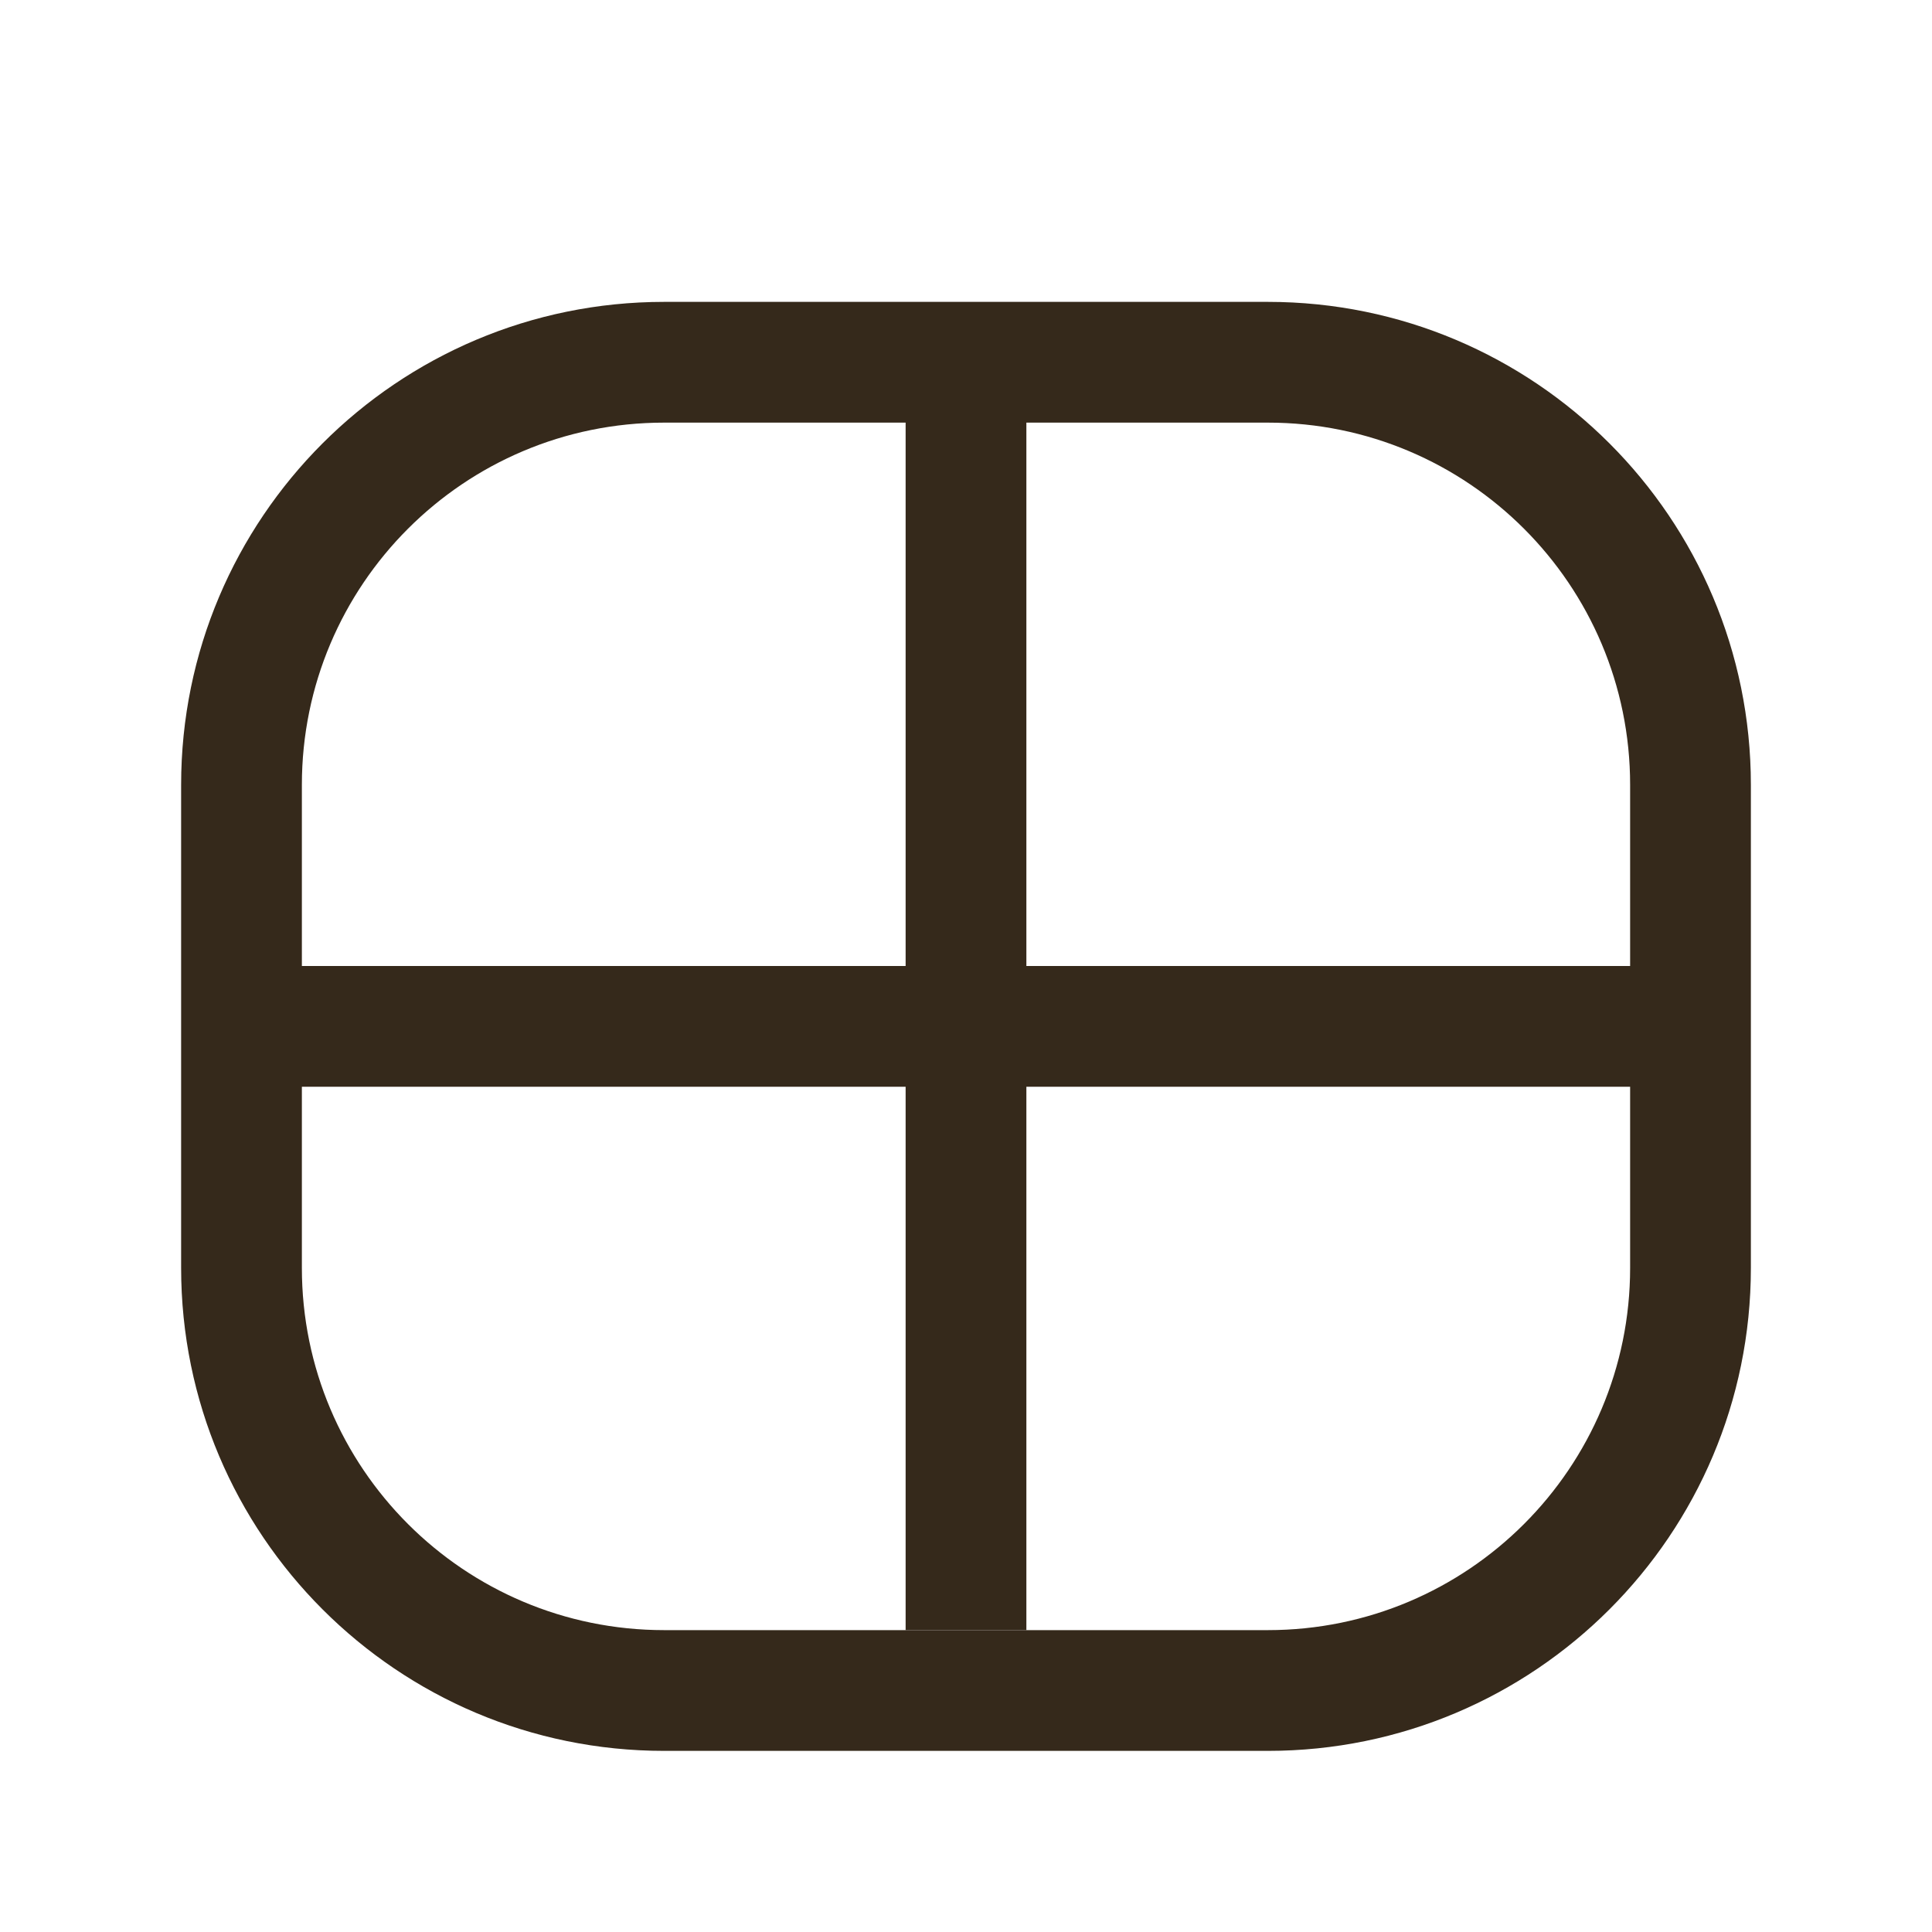 <svg width="64" height="64" viewBox="0 0 64 64" fill="none" xmlns="http://www.w3.org/2000/svg">
<path fill-rule="evenodd" clip-rule="evenodd" d="M42 14H22C15.373 14 10 19.373 10 26V42C10 48.627 15.373 54 22 54H42C48.627 54 54 48.627 54 42V26C54 19.373 48.627 14 42 14ZM22 10C13.163 10 6 17.163 6 26V42C6 50.837 13.163 58 22 58H42C50.837 58 58 50.837 58 42V26C58 17.163 50.837 10 42 10H22Z" fill="#35291B"/>
<path fill-rule="evenodd" clip-rule="evenodd" d="M30 54V12H34V54H30Z" fill="#35291B"/>
<path fill-rule="evenodd" clip-rule="evenodd" d="M8 32L56 32V36L8 36L8 32Z" fill="#35291B"/>
</svg>
